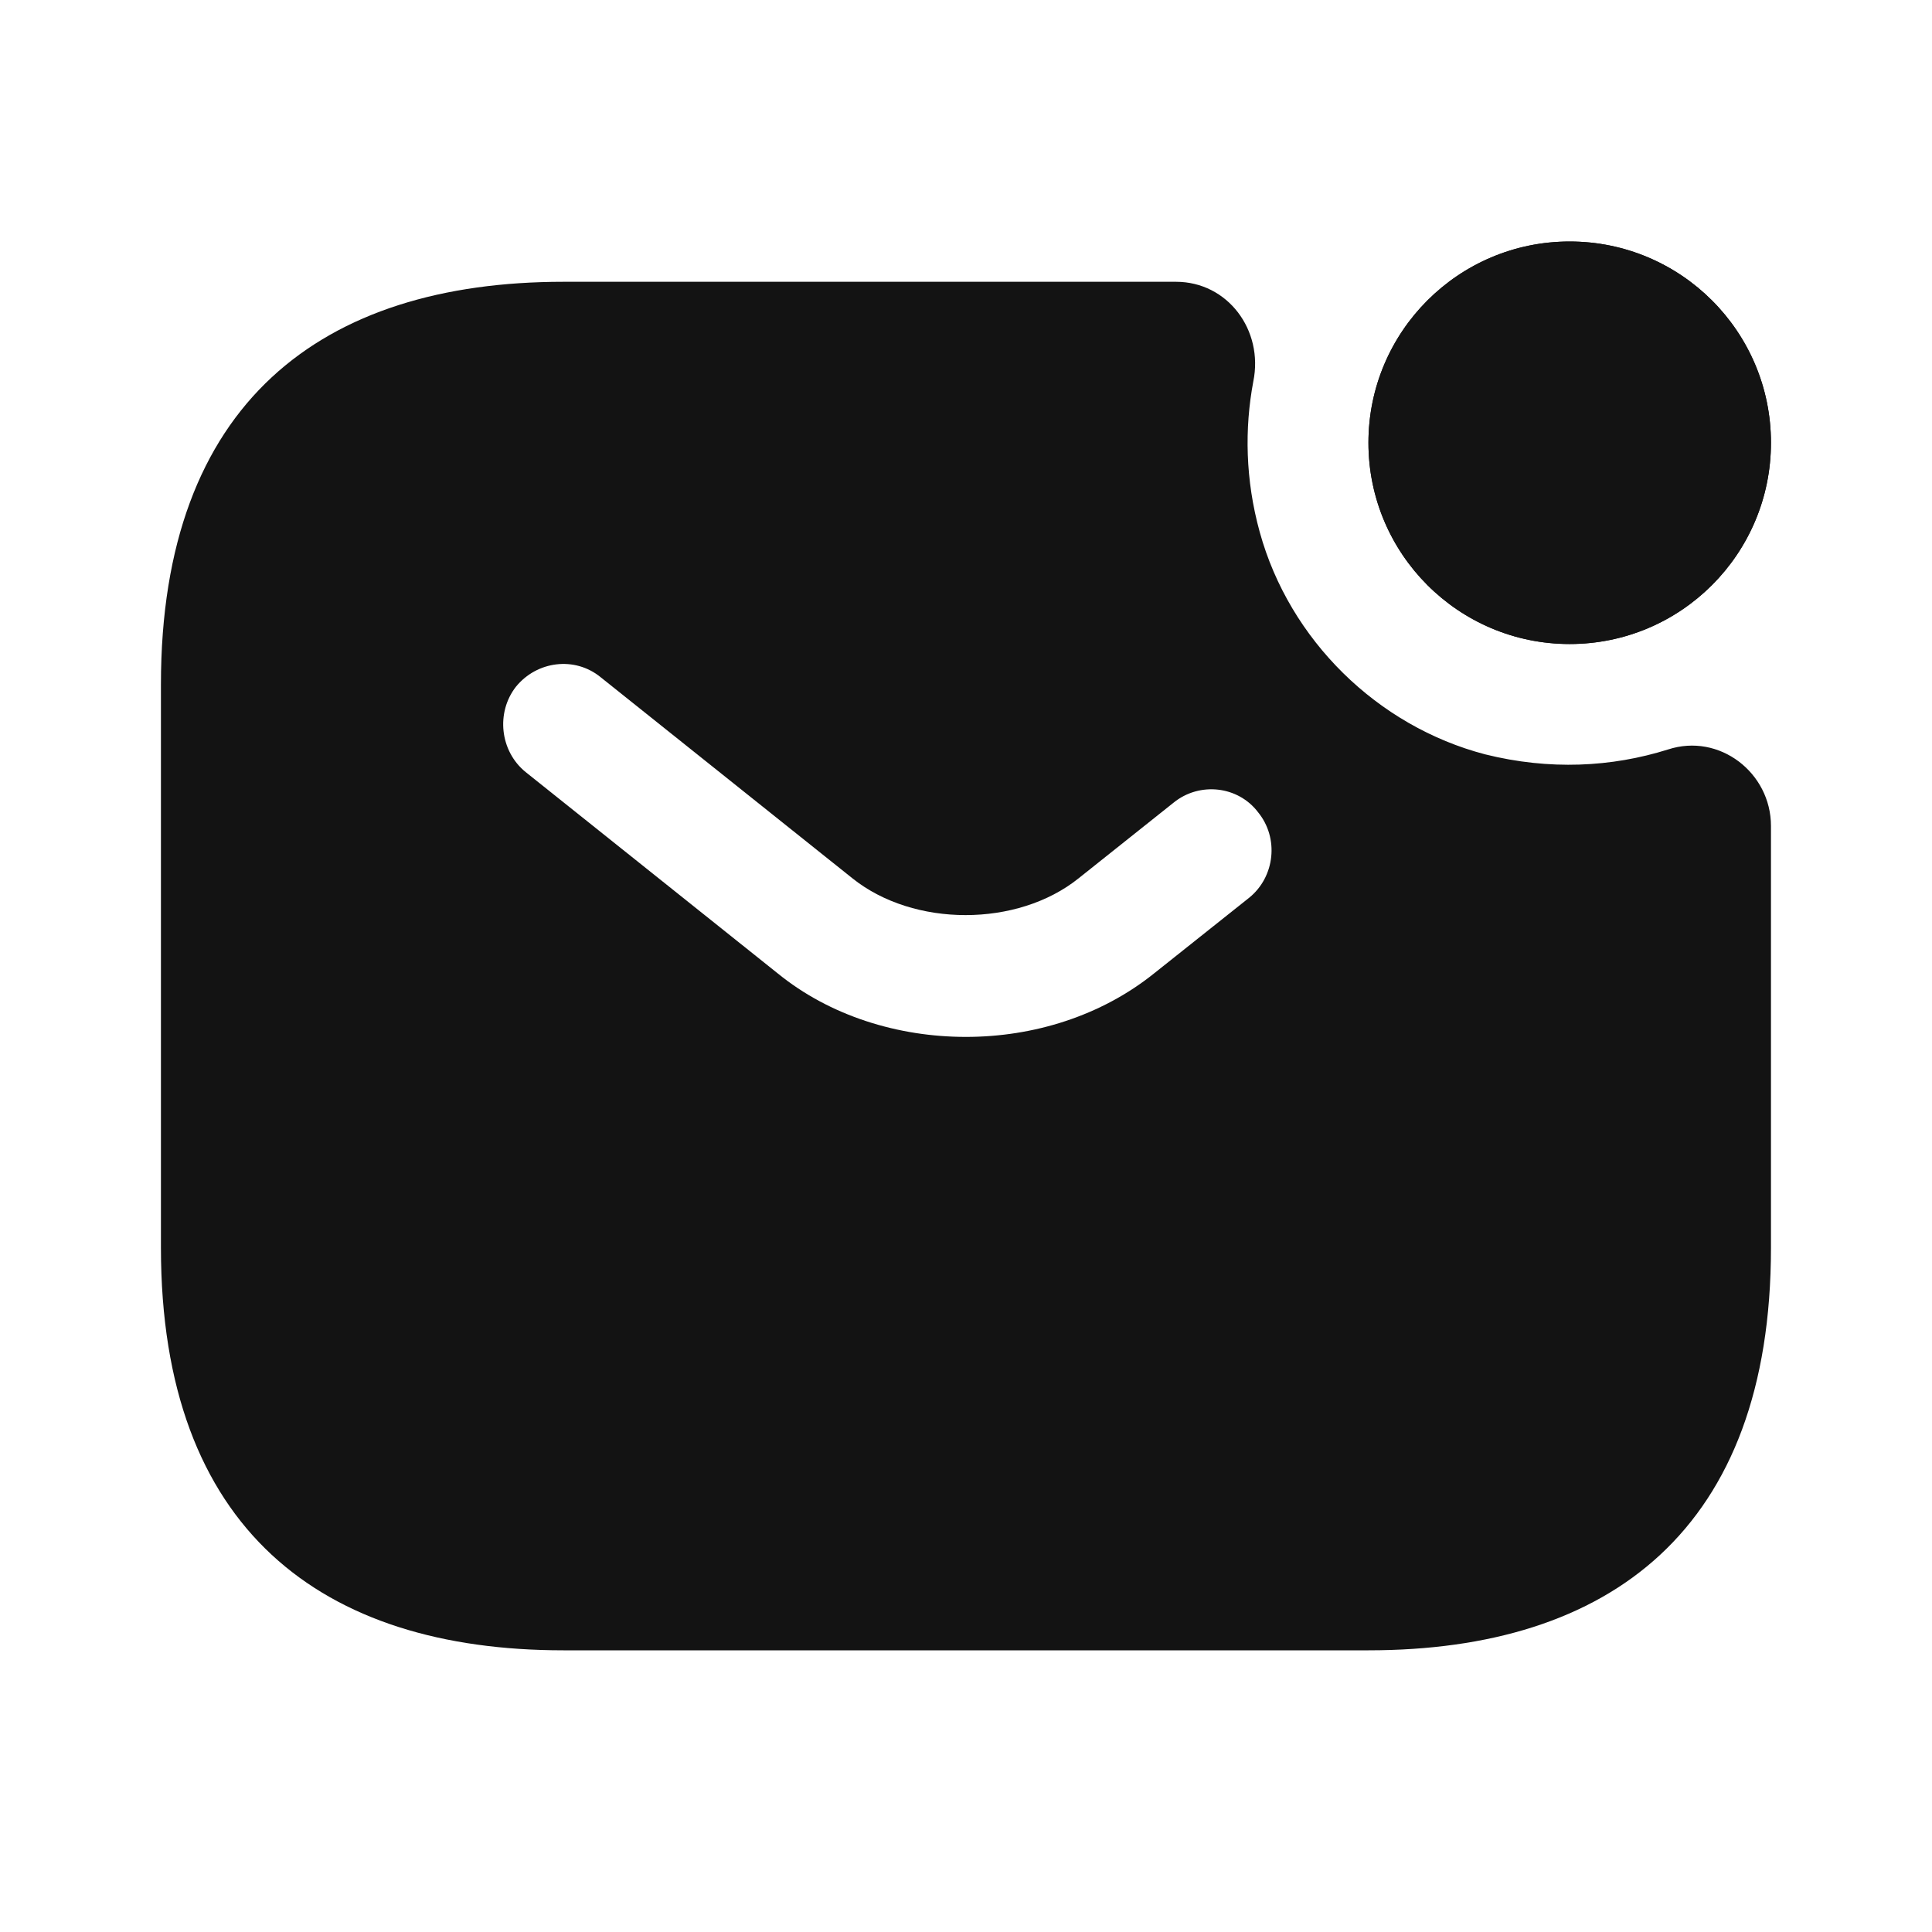 <svg width="20" height="20" viewBox="0 0 20 20" fill="none" xmlns="http://www.w3.org/2000/svg">
<path d="M16.249 6.667C17.4 6.667 18.333 5.734 18.333 4.583C18.333 3.433 17.4 2.5 16.249 2.5C15.099 2.5 14.166 3.433 14.166 4.583C14.166 5.734 15.099 6.667 16.249 6.667Z" fill="#131313"/>
<path d="M16.249 6.667C17.4 6.667 18.333 5.734 18.333 4.583C18.333 3.433 17.4 2.5 16.249 2.5C15.099 2.5 14.166 3.433 14.166 4.583C14.166 5.734 15.099 6.667 16.249 6.667Z" fill="#131313"/>
<path d="M17.266 7.759C16.683 7.942 16.041 7.975 15.374 7.809C14.258 7.517 13.349 6.625 13.041 5.509C12.891 4.967 12.883 4.434 12.974 3.95C13.083 3.417 12.708 2.917 12.174 2.917H5.833C3.333 2.917 1.666 4.167 1.666 7.084V12.917C1.666 15.834 3.333 17.084 5.833 17.084H14.166C16.666 17.084 18.333 15.834 18.333 12.917V8.55C18.333 8 17.799 7.584 17.266 7.759ZM12.933 9.292L11.949 10.075C11.399 10.517 10.699 10.734 9.999 10.734C9.299 10.734 8.591 10.517 8.049 10.075L5.441 7.992C5.174 7.775 5.133 7.375 5.341 7.109C5.558 6.842 5.949 6.792 6.216 7.009L8.824 9.092C9.458 9.6 10.533 9.6 11.166 9.092L12.149 8.309C12.416 8.092 12.816 8.134 13.024 8.409C13.241 8.675 13.199 9.075 12.933 9.292Z" fill="#131313"/>
</svg>
